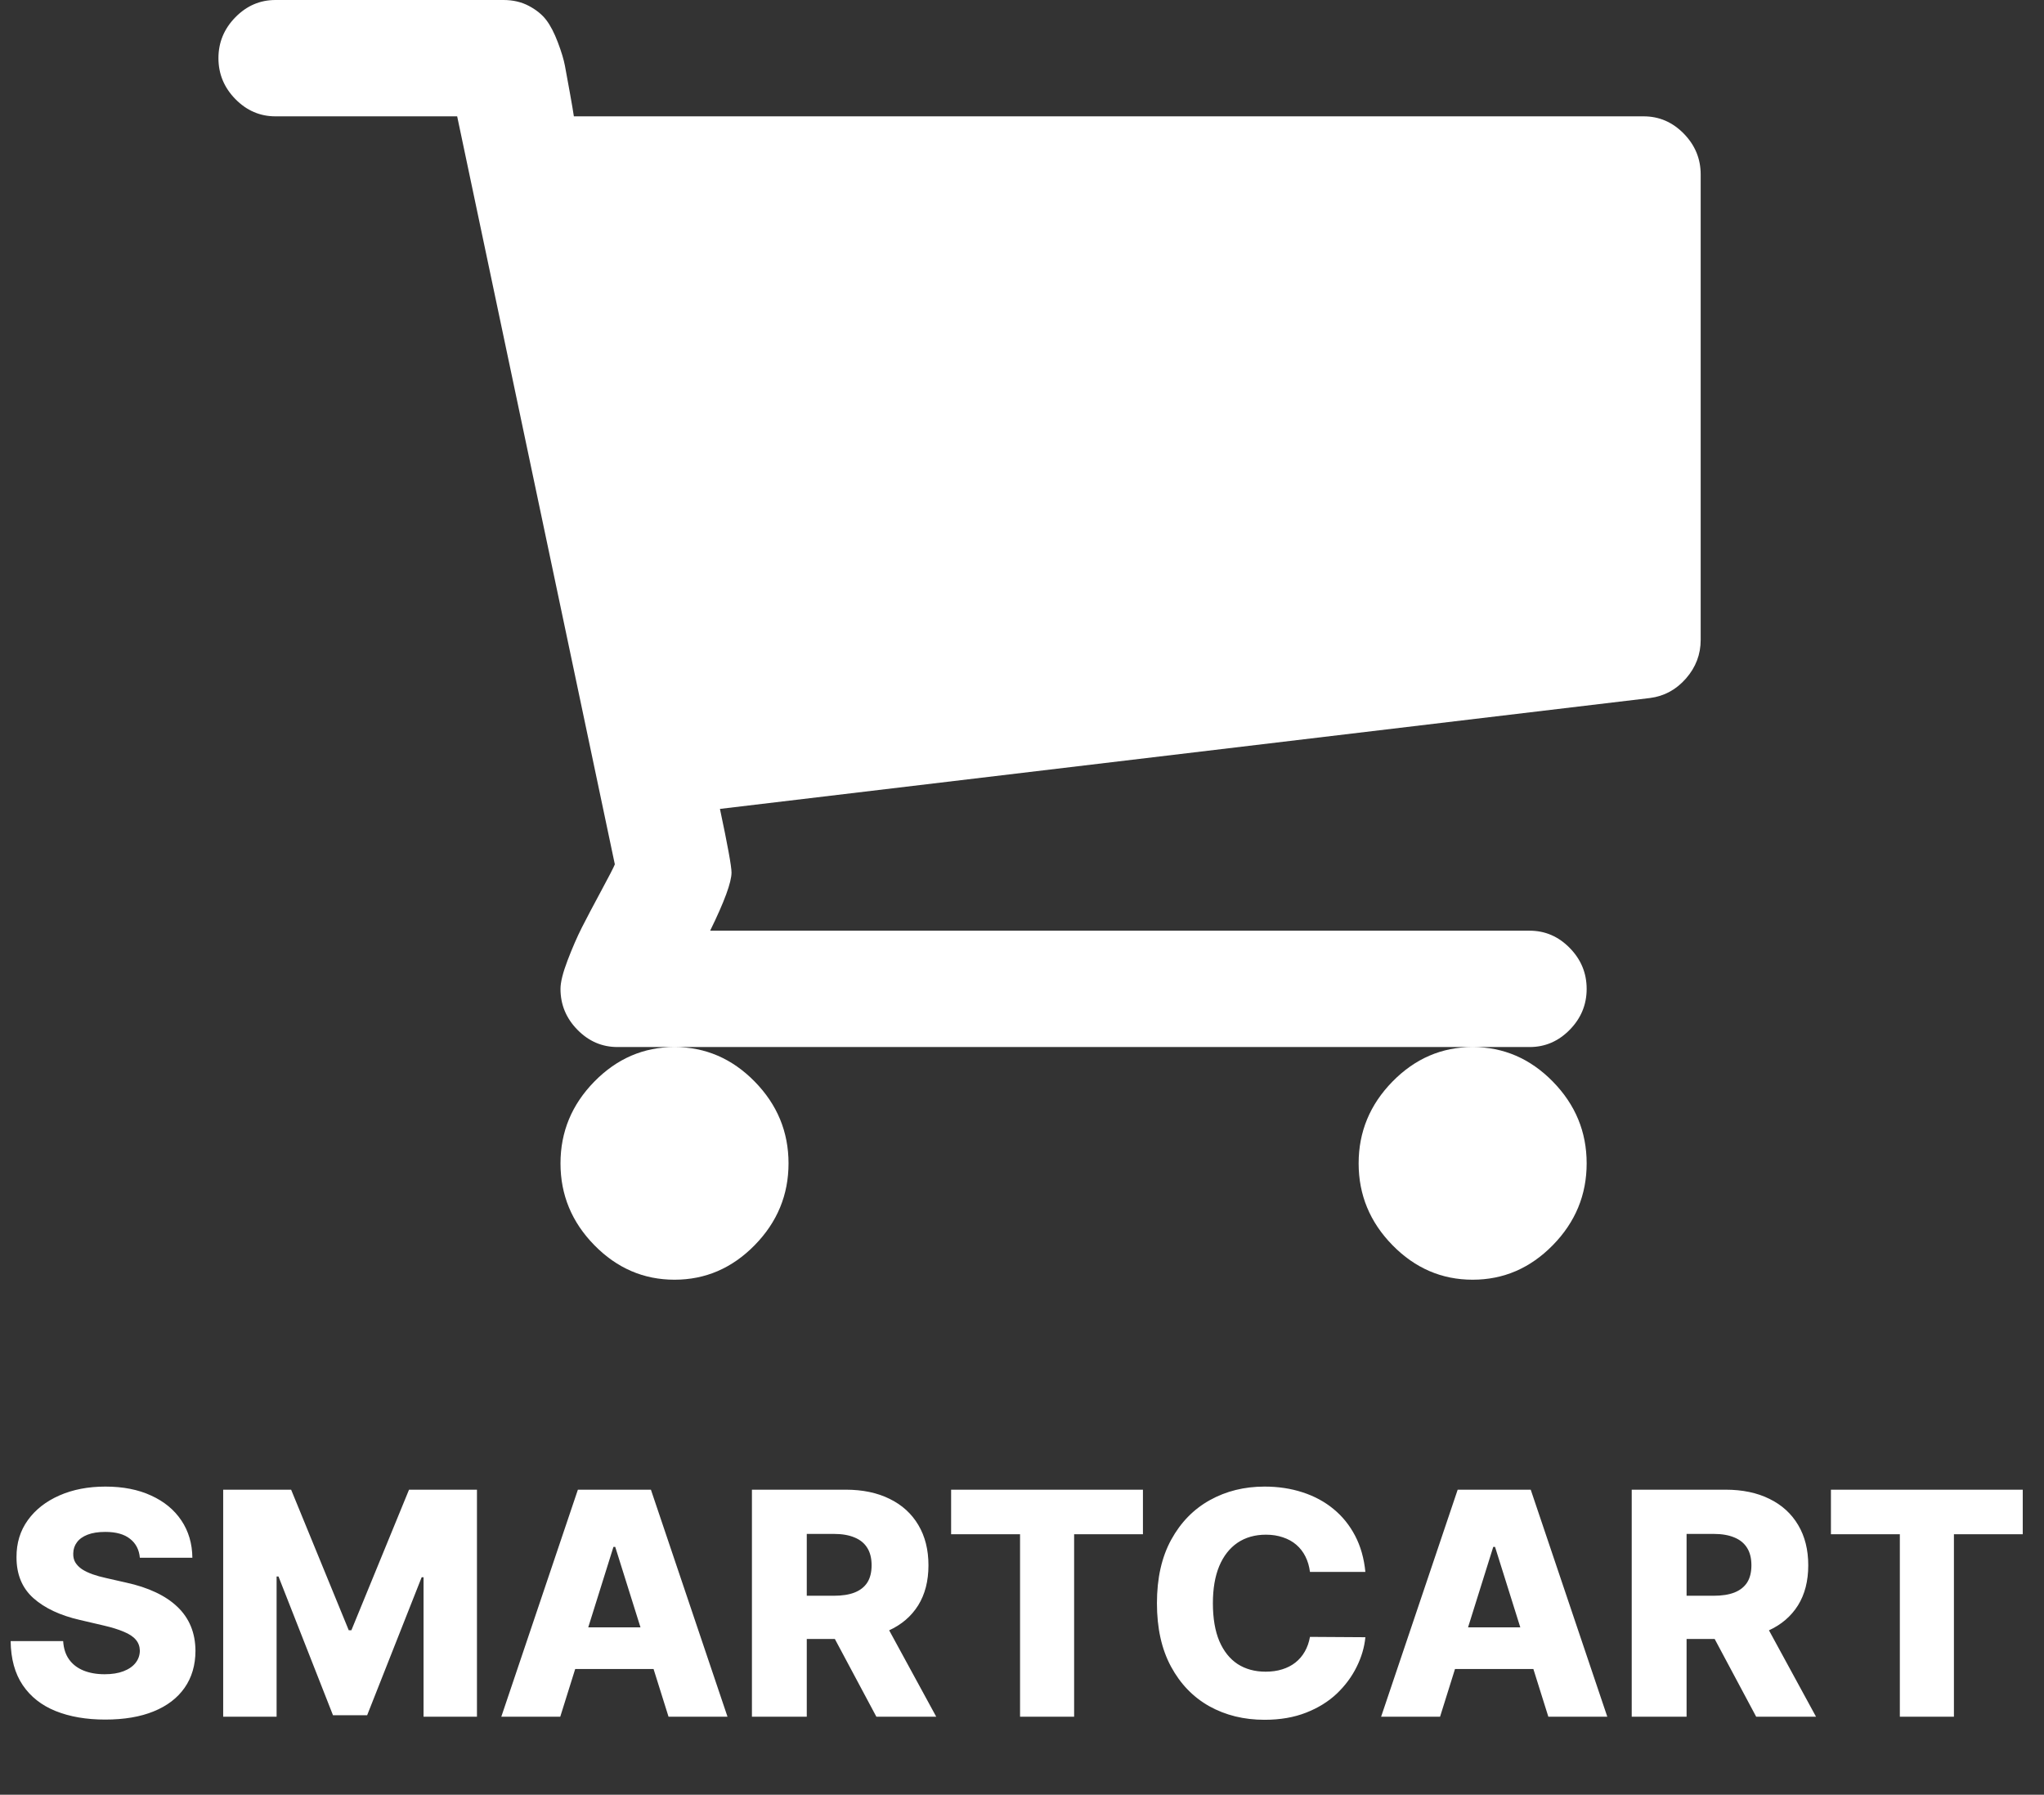 <svg width="131" height="115" viewBox="0 0 131 115" fill="none" xmlns="http://www.w3.org/2000/svg">
<rect x="0" y="0" width="131" height="115" fill="#333333" stroke="none"/>
<path d="M8.963 99.815C8.916 99.294 8.705 98.89 8.331 98.601C7.962 98.307 7.434 98.16 6.747 98.16C6.293 98.16 5.914 98.22 5.611 98.338C5.308 98.456 5.08 98.62 4.929 98.828C4.777 99.032 4.699 99.266 4.695 99.531C4.685 99.749 4.728 99.941 4.822 100.107C4.922 100.272 5.064 100.419 5.249 100.547C5.438 100.67 5.665 100.779 5.93 100.874C6.196 100.968 6.494 101.051 6.825 101.122L8.075 101.406C8.795 101.562 9.429 101.771 9.979 102.031C10.533 102.292 10.997 102.602 11.371 102.962C11.749 103.321 12.036 103.736 12.23 104.205C12.424 104.673 12.524 105.199 12.528 105.781C12.524 106.7 12.292 107.488 11.832 108.146C11.373 108.804 10.713 109.309 9.851 109.659C8.994 110.009 7.959 110.185 6.747 110.185C5.53 110.185 4.47 110.002 3.565 109.638C2.661 109.273 1.958 108.719 1.456 107.976C0.954 107.232 0.696 106.293 0.682 105.156H4.048C4.077 105.625 4.202 106.016 4.425 106.328C4.647 106.641 4.953 106.877 5.341 107.038C5.734 107.199 6.188 107.28 6.705 107.28C7.178 107.28 7.58 107.216 7.912 107.088C8.248 106.96 8.506 106.783 8.686 106.555C8.866 106.328 8.958 106.068 8.963 105.774C8.958 105.5 8.873 105.265 8.707 105.071C8.542 104.872 8.286 104.702 7.94 104.56C7.599 104.413 7.164 104.278 6.634 104.155L5.114 103.8C3.854 103.511 2.862 103.045 2.138 102.401C1.413 101.752 1.054 100.876 1.058 99.773C1.054 98.873 1.295 98.085 1.783 97.408C2.27 96.731 2.945 96.203 3.807 95.824C4.669 95.445 5.651 95.256 6.754 95.256C7.881 95.256 8.859 95.447 9.688 95.831C10.521 96.21 11.167 96.742 11.626 97.429C12.086 98.115 12.32 98.911 12.329 99.815H8.963ZM14.304 95.454H18.658L22.351 104.46H22.521L26.215 95.454H30.568V110H27.145V101.065H27.024L23.53 109.908H21.342L17.848 101.016H17.727V110H14.304V95.454ZM35.907 110H32.129L37.037 95.454H41.717L46.625 110H42.846L39.43 99.119H39.316L35.907 110ZM35.403 104.276H43.301V106.946H35.403V104.276ZM48.191 110V95.454H54.199C55.288 95.454 56.228 95.651 57.019 96.044C57.814 96.432 58.427 96.991 58.858 97.72C59.289 98.445 59.505 99.304 59.505 100.298C59.505 101.307 59.284 102.164 58.844 102.869C58.404 103.57 57.779 104.105 56.969 104.474C56.159 104.839 55.201 105.021 54.093 105.021H50.293V102.251H53.439C53.97 102.251 54.412 102.183 54.767 102.045C55.127 101.903 55.4 101.69 55.584 101.406C55.769 101.117 55.861 100.748 55.861 100.298C55.861 99.849 55.769 99.477 55.584 99.183C55.4 98.885 55.127 98.662 54.767 98.516C54.408 98.364 53.965 98.288 53.439 98.288H51.706V110H48.191ZM56.38 103.352L60.002 110H56.166L52.615 103.352H56.38ZM60.957 98.31V95.454H73.251V98.31H68.841V110H65.375V98.31H60.957ZM87.507 100.724H83.956C83.909 100.36 83.812 100.031 83.665 99.737C83.518 99.444 83.324 99.193 83.082 98.984C82.841 98.776 82.555 98.617 82.223 98.508C81.896 98.395 81.534 98.338 81.136 98.338C80.431 98.338 79.822 98.511 79.311 98.856C78.805 99.202 78.414 99.702 78.139 100.355C77.869 101.009 77.734 101.799 77.734 102.727C77.734 103.693 77.872 104.503 78.146 105.156C78.426 105.805 78.816 106.295 79.318 106.626C79.825 106.953 80.424 107.116 81.115 107.116C81.503 107.116 81.856 107.067 82.173 106.967C82.495 106.868 82.777 106.723 83.019 106.534C83.265 106.34 83.466 106.106 83.622 105.831C83.783 105.552 83.894 105.237 83.956 104.886L87.507 104.908C87.445 105.552 87.258 106.186 86.946 106.811C86.638 107.436 86.215 108.007 85.675 108.523C85.135 109.034 84.477 109.441 83.7 109.744C82.928 110.047 82.043 110.199 81.044 110.199C79.728 110.199 78.549 109.91 77.507 109.332C76.47 108.75 75.651 107.902 75.05 106.79C74.448 105.677 74.148 104.323 74.148 102.727C74.148 101.127 74.453 99.77 75.064 98.658C75.675 97.545 76.501 96.7 77.543 96.122C78.584 95.544 79.751 95.256 81.044 95.256C81.925 95.256 82.739 95.379 83.487 95.625C84.235 95.867 84.894 96.222 85.462 96.69C86.03 97.154 86.492 97.725 86.847 98.402C87.202 99.079 87.422 99.853 87.507 100.724ZM92.294 110H88.516L93.423 95.454H98.104L103.011 110H99.233L95.817 99.119H95.703L92.294 110ZM91.79 104.276H99.688V106.946H91.79V104.276ZM104.577 110V95.454H110.586C111.675 95.454 112.615 95.651 113.406 96.044C114.201 96.432 114.814 96.991 115.245 97.72C115.676 98.445 115.891 99.304 115.891 100.298C115.891 101.307 115.671 102.164 115.231 102.869C114.79 103.57 114.165 104.105 113.356 104.474C112.546 104.839 111.587 105.021 110.479 105.021H106.68V102.251H109.826C110.356 102.251 110.799 102.183 111.154 102.045C111.514 101.903 111.786 101.69 111.971 101.406C112.156 101.117 112.248 100.748 112.248 100.298C112.248 99.849 112.156 99.477 111.971 99.183C111.786 98.885 111.514 98.662 111.154 98.516C110.794 98.364 110.352 98.288 109.826 98.288H108.093V110H104.577ZM112.766 103.352L116.388 110H112.553L109.002 103.352H112.766ZM117.344 98.31V95.454H129.638V98.31H125.227V110H121.761V98.31H117.344Z" fill="white"/>
<path d="M50.537 74.546C50.537 76.564 49.814 78.312 48.368 79.787C46.922 81.262 45.209 82 43.23 82C41.251 82 39.538 81.262 38.092 79.787C36.645 78.312 35.922 76.564 35.922 74.546C35.922 72.526 36.645 70.779 38.092 69.304C39.538 67.829 41.251 67.091 43.23 67.091C45.209 67.091 46.922 67.829 48.368 69.304C49.814 70.779 50.537 72.526 50.537 74.546ZM101.689 74.546C101.689 76.564 100.966 78.312 99.52 79.787C98.074 81.262 96.361 82 94.382 82C92.403 82 90.69 81.262 89.244 79.787C87.798 78.312 87.075 76.564 87.075 74.546C87.075 72.526 87.798 70.779 89.244 69.304C90.69 67.829 92.403 67.091 94.382 67.091C96.361 67.091 98.074 67.829 99.52 69.304C100.966 70.779 101.689 72.526 101.689 74.546ZM108.997 11.182V41C108.997 41.932 108.683 42.757 108.055 43.475C107.427 44.193 106.656 44.611 105.743 44.727L46.141 51.832C46.636 54.162 46.883 55.521 46.883 55.909C46.883 56.53 46.427 57.773 45.513 59.636H98.036C99.025 59.636 99.882 60.005 100.605 60.743C101.328 61.481 101.689 62.354 101.689 63.364C101.689 64.373 101.328 65.247 100.605 65.984C99.882 66.722 99.025 67.091 98.036 67.091H39.576C38.587 67.091 37.73 66.722 37.007 65.984C36.284 65.247 35.922 64.373 35.922 63.364C35.922 62.937 36.075 62.325 36.379 61.529C36.684 60.733 36.988 60.034 37.292 59.432C37.597 58.831 38.006 58.054 38.52 57.103C39.034 56.152 39.329 55.579 39.405 55.385L29.3 7.455H17.654C16.664 7.455 15.808 7.086 15.085 6.348C14.362 5.61 14 4.737 14 3.727C14 2.718 14.362 1.844 15.085 1.107C15.808 0.369 16.664 0 17.654 0H32.269C32.878 0 33.42 0.126 33.896 0.379C34.371 0.631 34.742 0.932 35.009 1.281C35.275 1.631 35.523 2.106 35.751 2.708C35.979 3.31 36.132 3.815 36.208 4.222C36.284 4.63 36.389 5.203 36.522 5.94C36.655 6.678 36.741 7.183 36.779 7.455H105.343C106.333 7.455 107.189 7.823 107.912 8.561C108.635 9.299 108.997 10.172 108.997 11.182Z" fill="white"/>
</svg>
